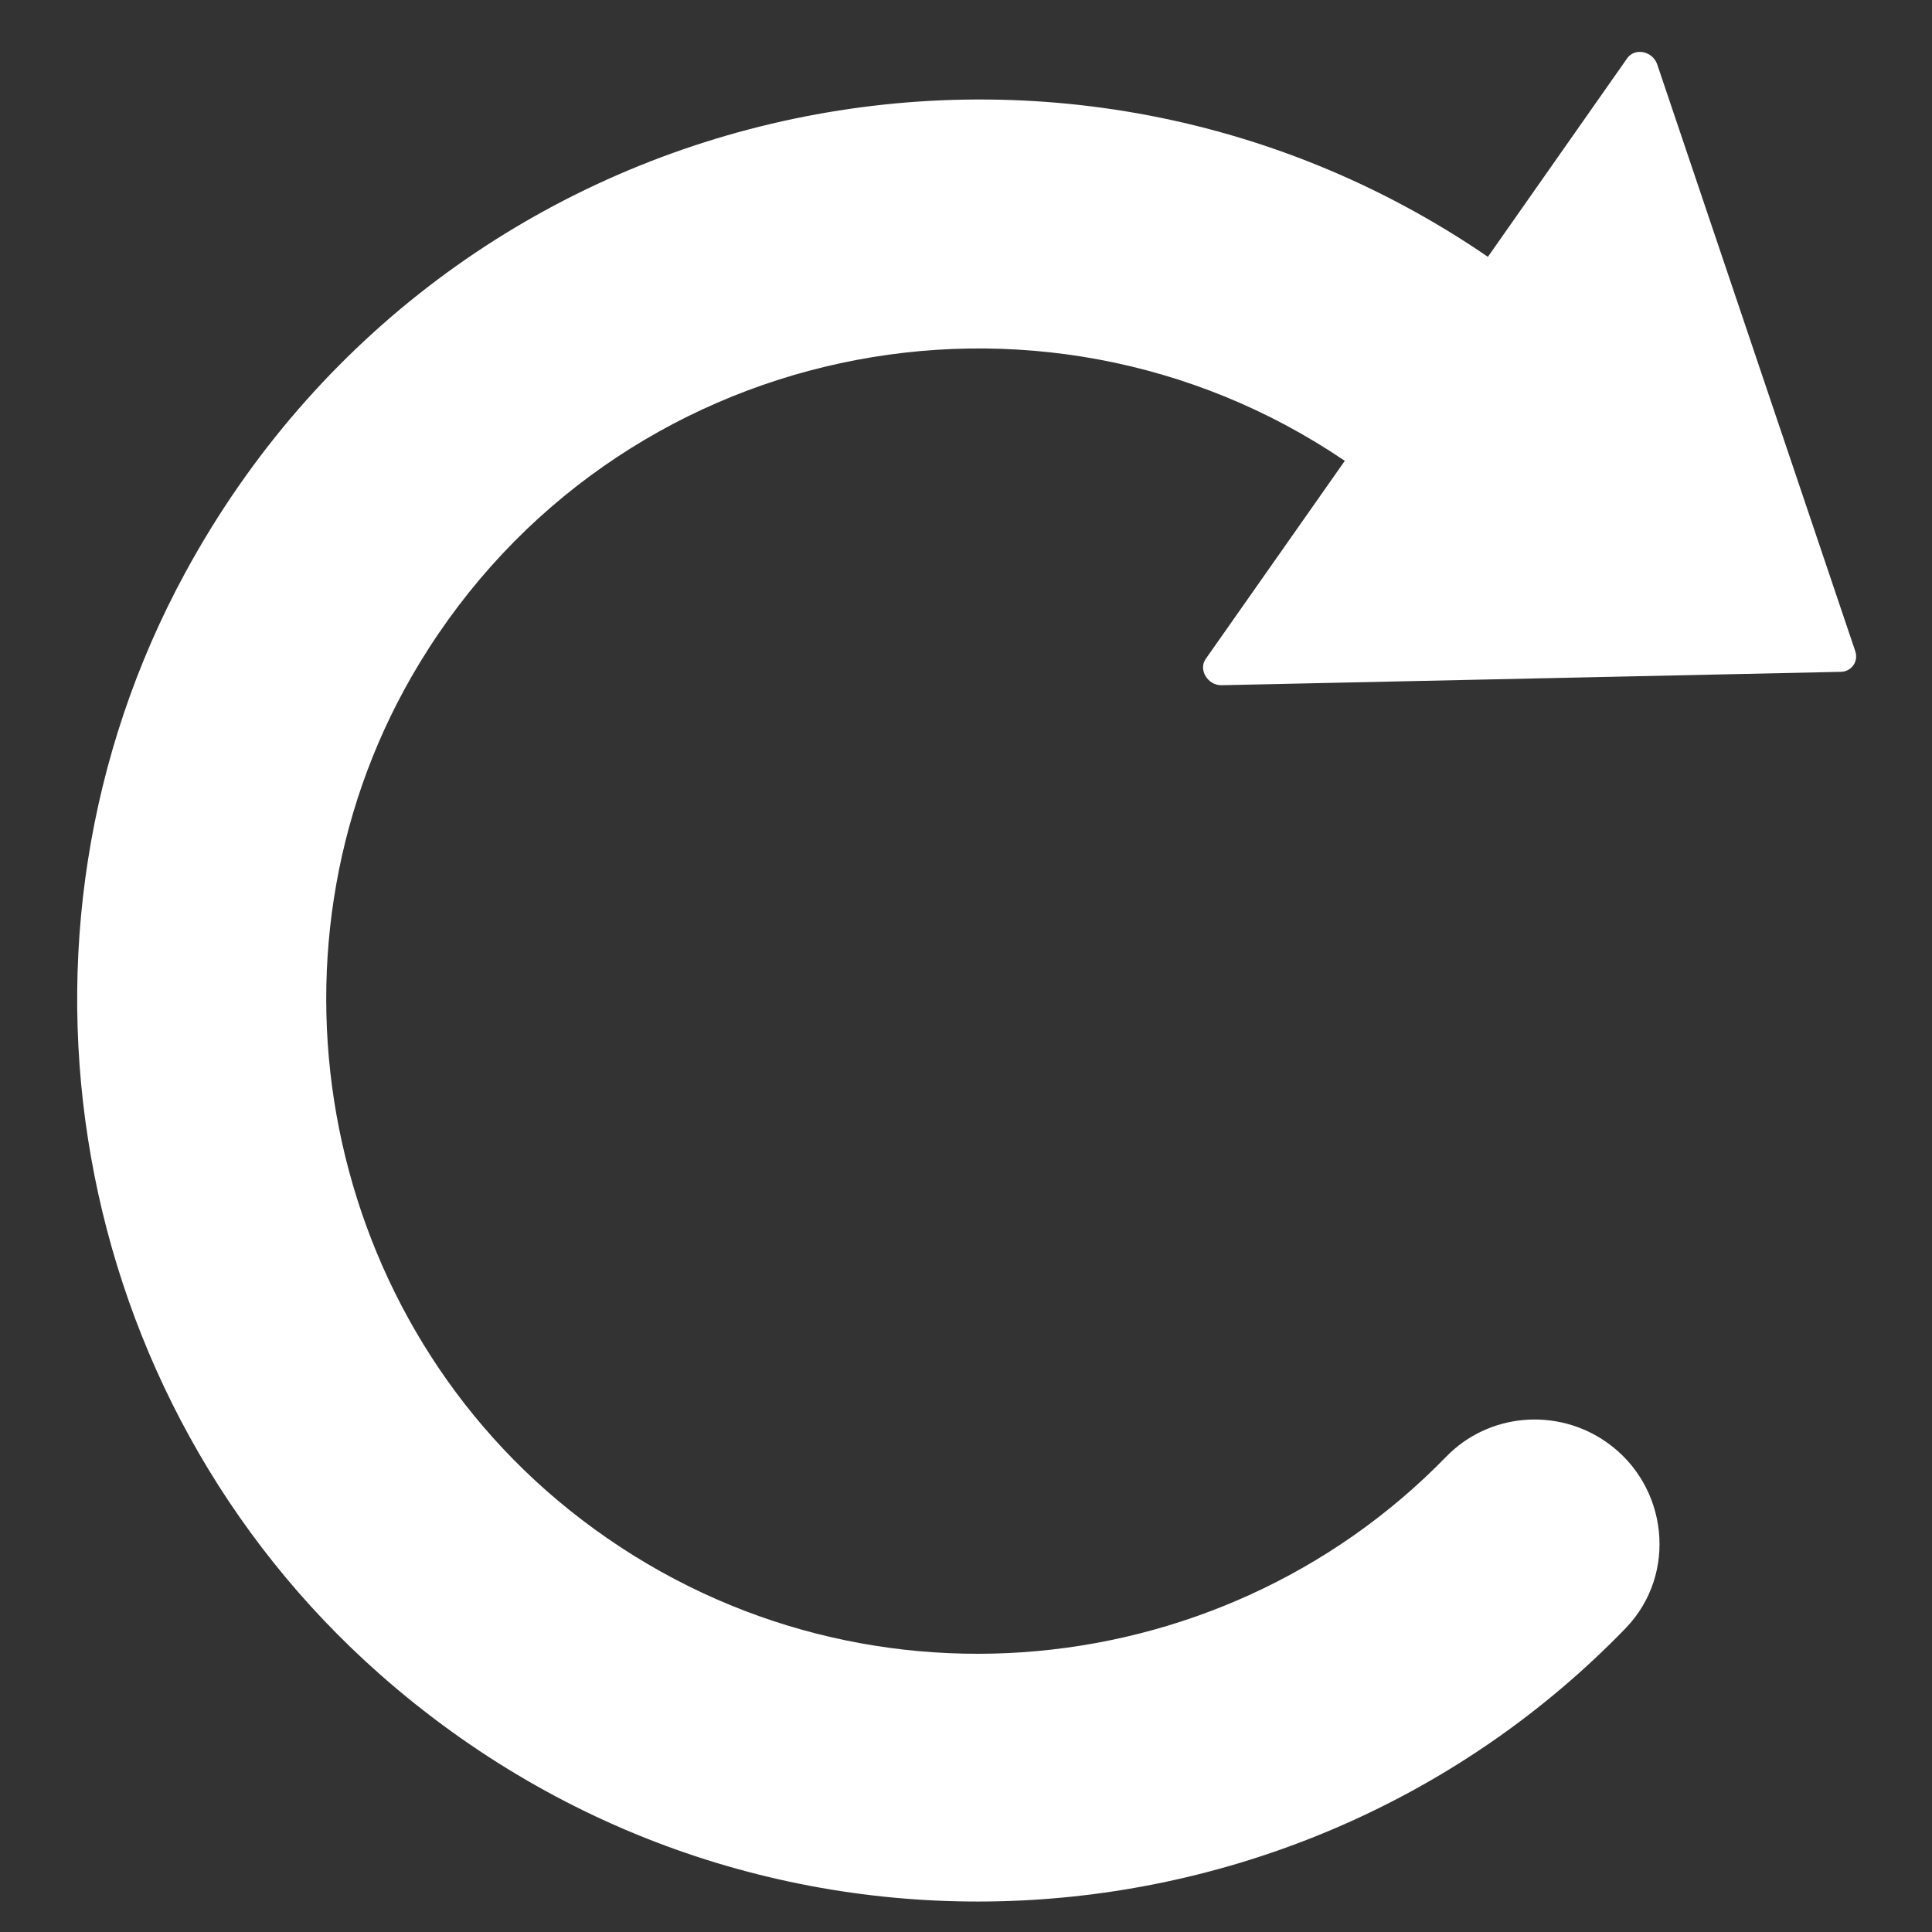 <svg width="15" height="15" viewBox="0 0 15 15" fill="none" xmlns="http://www.w3.org/2000/svg">
<rect x="0" y="0" width="15" height="15" fill="#333333" stroke="none"/>
<path d="M2.948 12.998C0.527 10.86 -0.105 7.282 1.439 4.445C3.457 0.734 8.179 -0.317 11.552 1.994L12.633 0.453C12.693 0.367 12.832 0.397 12.867 0.501L14.405 5.058C14.43 5.136 14.376 5.213 14.294 5.216L9.486 5.32C9.376 5.323 9.303 5.199 9.361 5.116L10.441 3.578C8.063 1.965 4.775 2.645 3.257 5.149C1.95 7.302 2.456 10.149 4.421 11.724C6.504 13.393 9.451 13.137 11.228 11.31C11.558 10.97 12.088 10.927 12.473 11.197C12.952 11.533 13.028 12.221 12.621 12.642C10.096 15.251 5.84 15.551 2.948 12.998Z" fill="white"/>
</svg>
